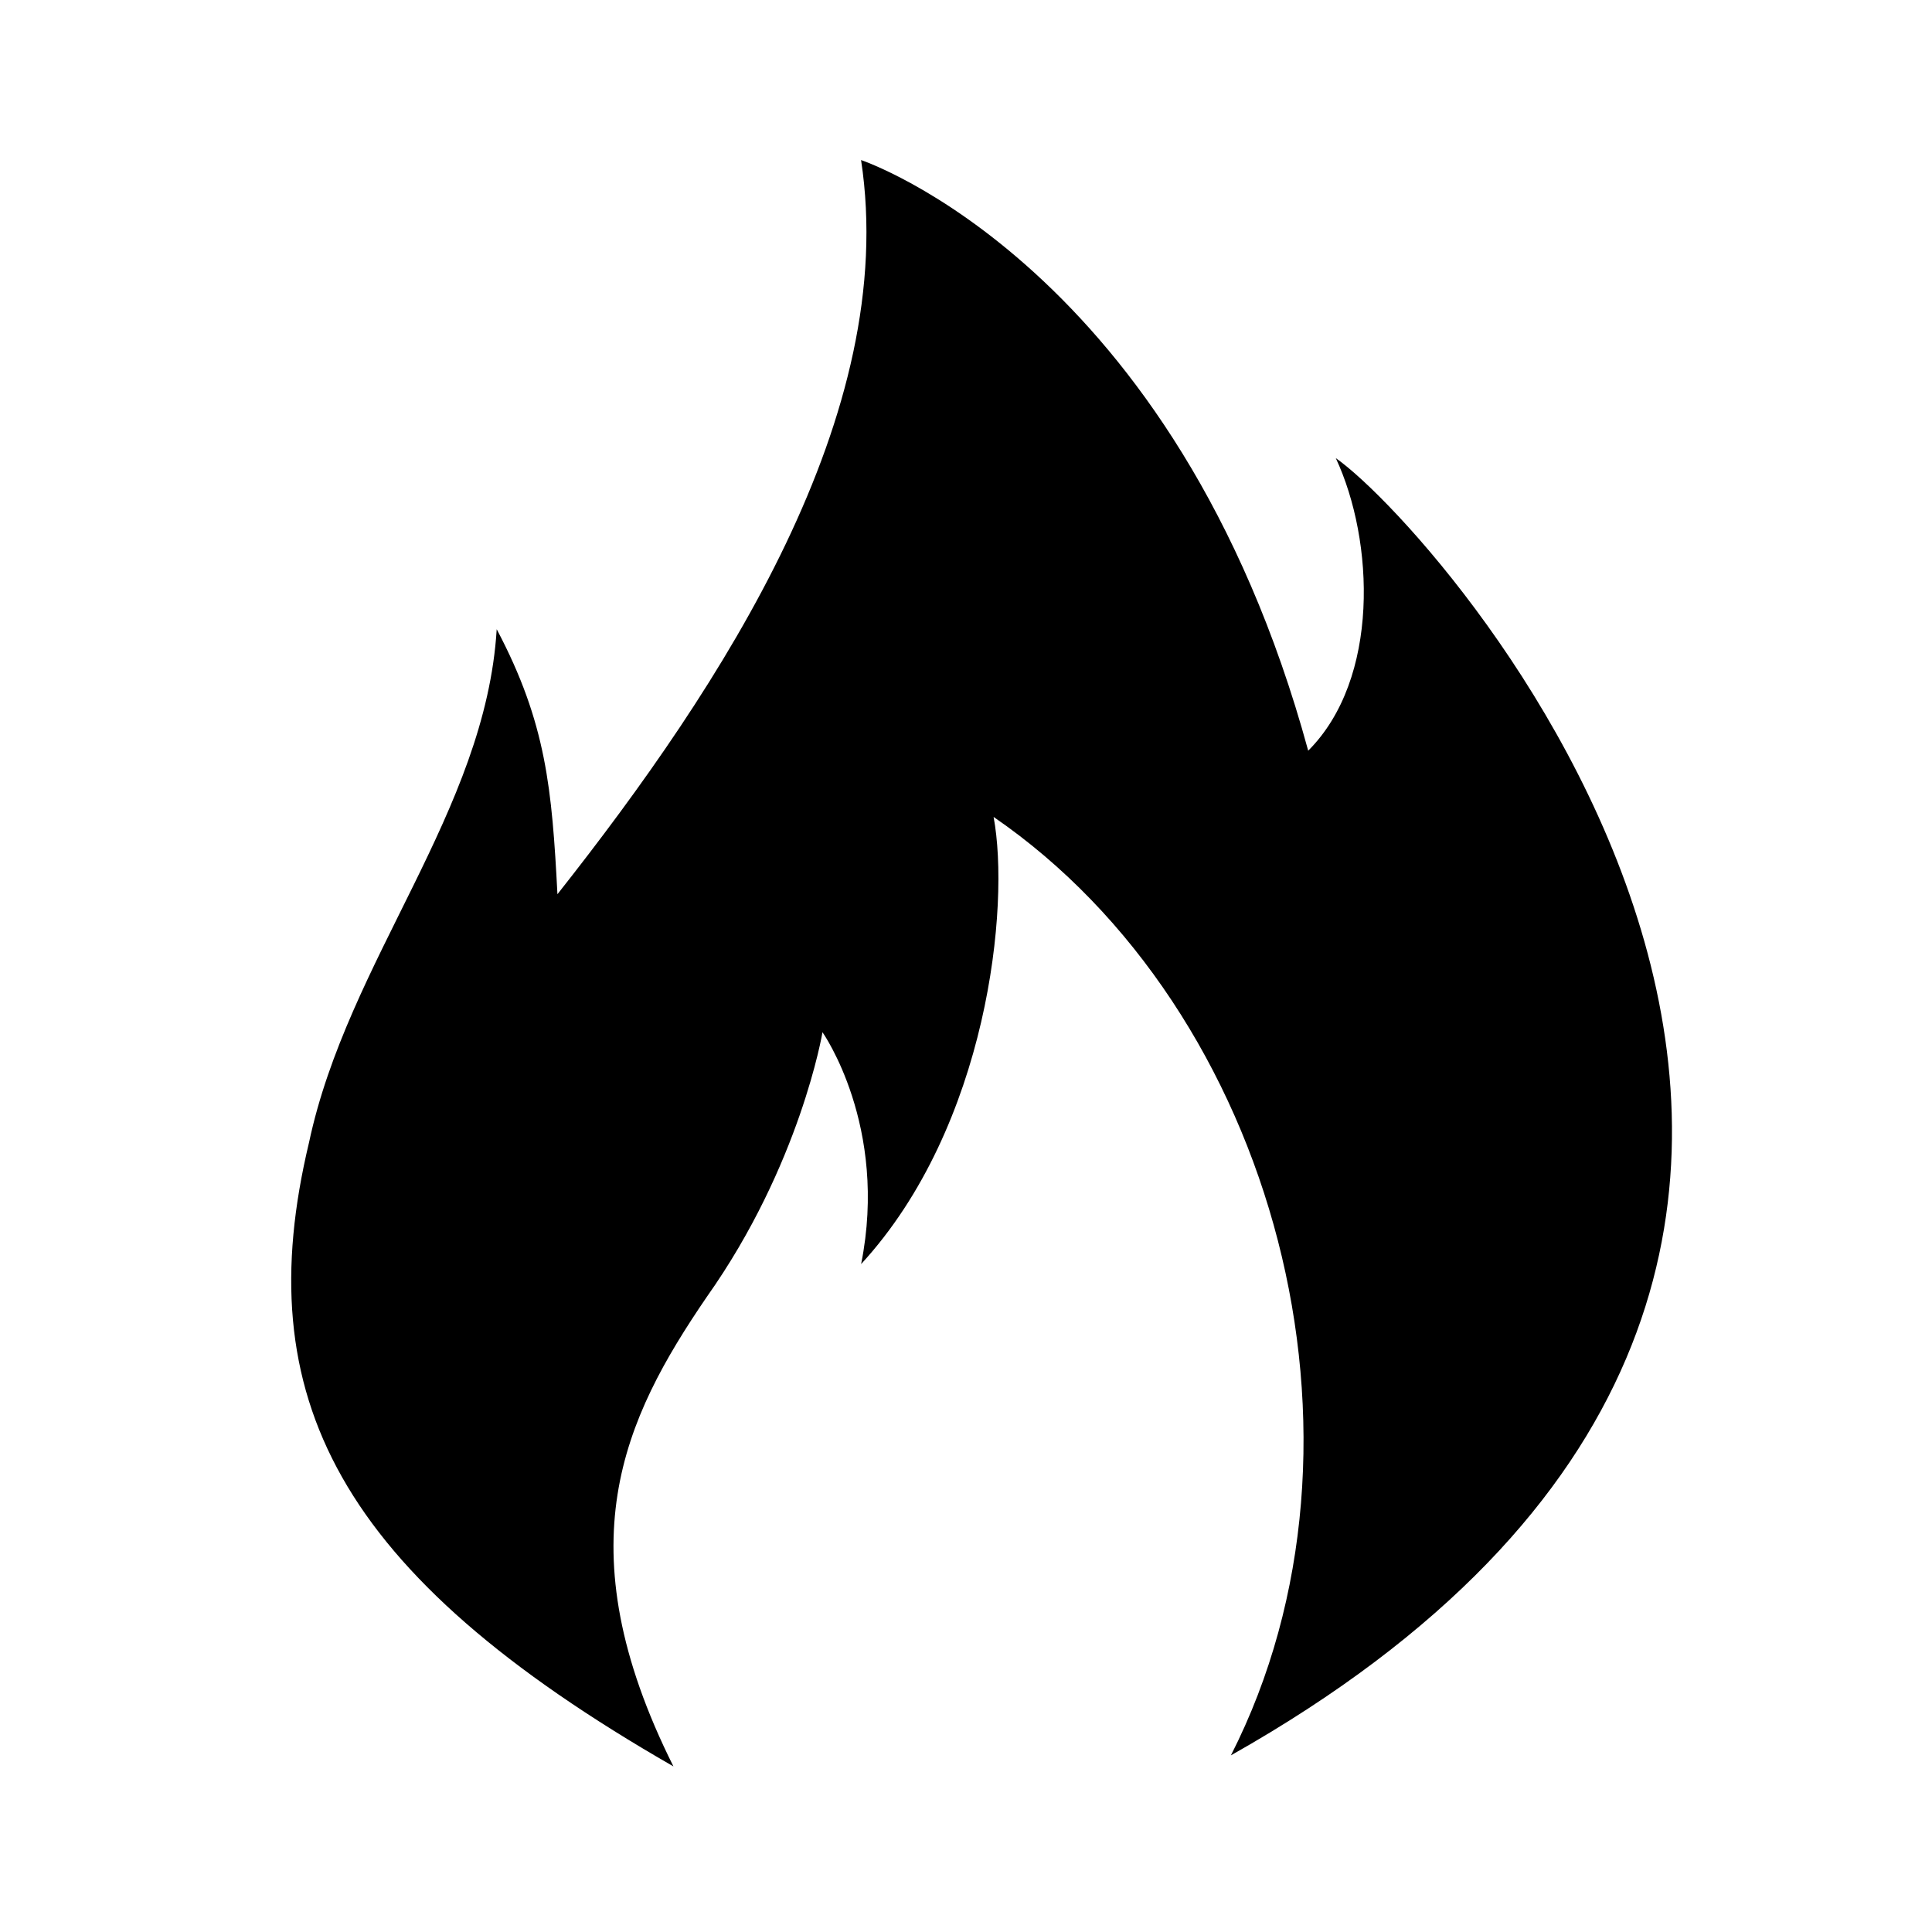 <!-- Generated by IcoMoon.io -->
<svg version="1.1" xmlns="http://www.w3.org/2000/svg" width="32" height="32" viewBox="0 0 32 32">
<title>forum_topic_hot</title>
<path d="M11.154 29.257c-1.829-3.657-0.823-5.76 0.549-7.771 1.554-2.194 1.92-4.389 1.92-4.389s1.097 1.554 0.64 3.84c2.103-2.286 2.469-5.943 2.194-7.406 4.663 3.2 6.583 10.331 3.931 15.543 14.263-8.046 3.566-20.206 1.737-21.486 0.64 1.371 0.731 3.657-0.457 4.846-2.194-8.046-7.406-9.783-7.406-9.783 0.64 4.206-2.286 8.686-5.029 12.16-0.091-1.737-0.183-2.834-1.006-4.389-0.183 3.017-2.469 5.486-3.109 8.503-1.006 4.206 0.457 7.131 6.034 10.331v0 0z"></path>
</svg>
